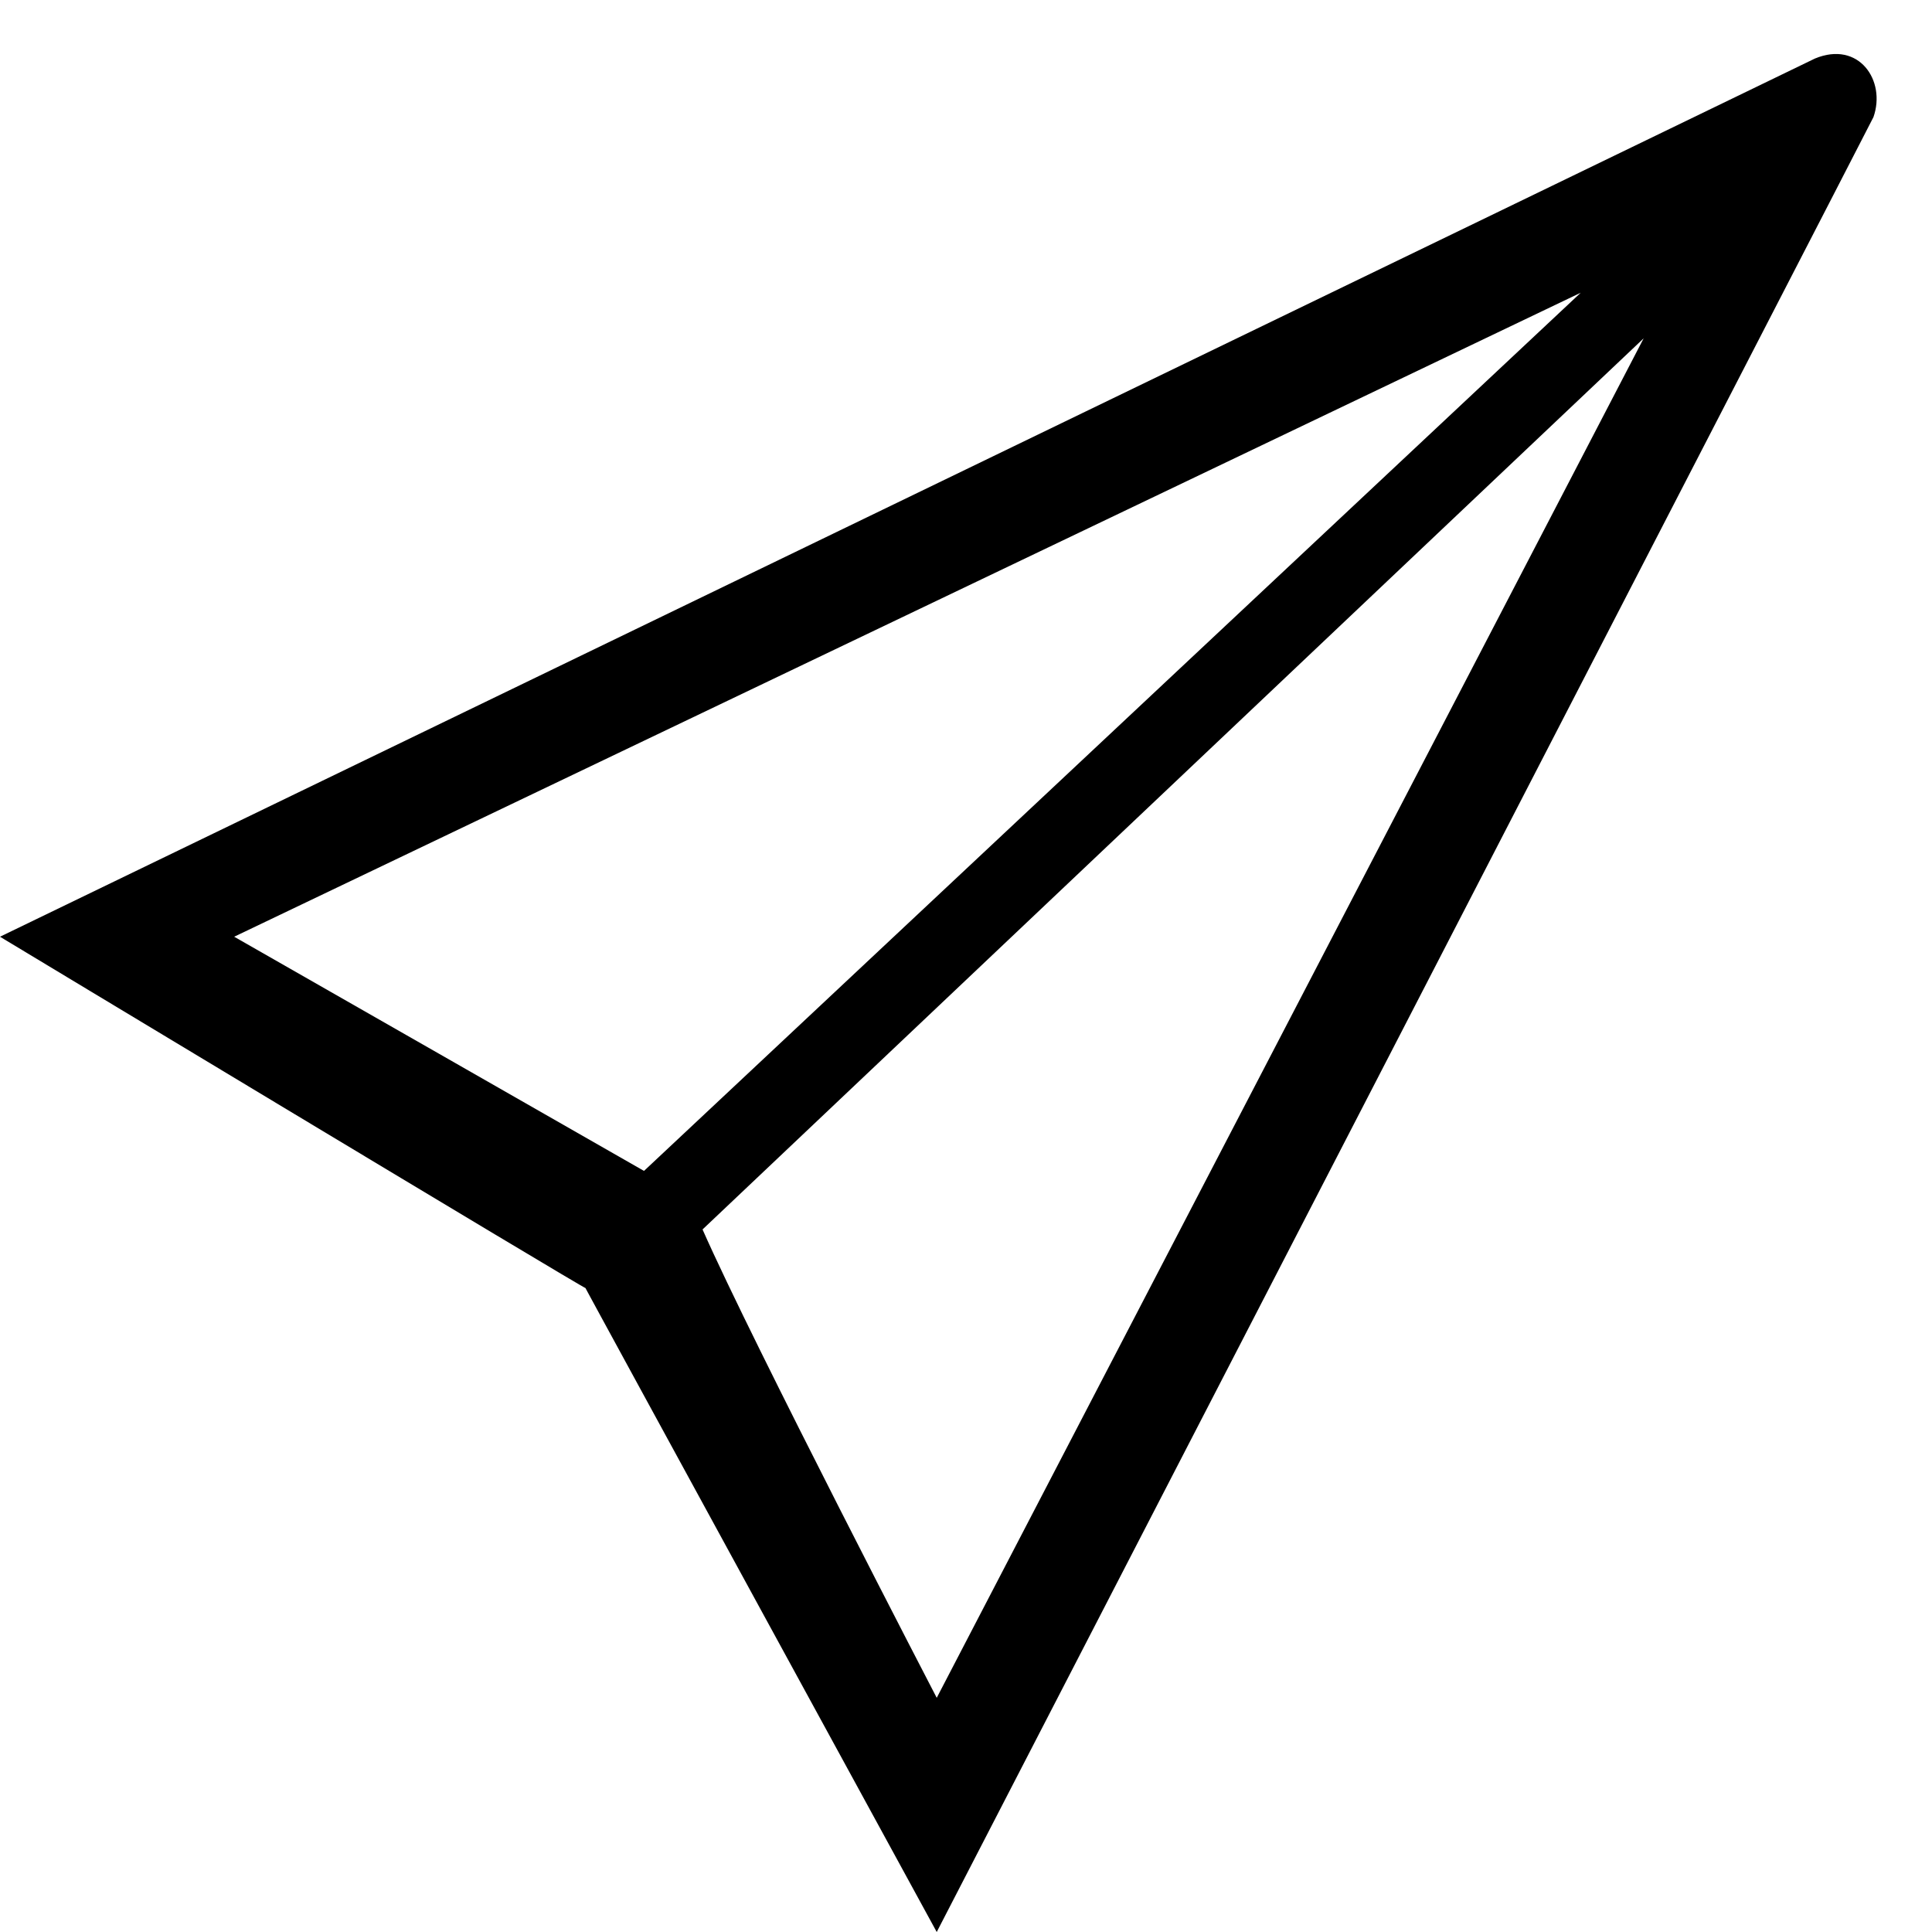 <!DOCTYPE svg PUBLIC "-//W3C//DTD SVG 1.1//EN" "http://www.w3.org/Graphics/SVG/1.1/DTD/svg11.dtd">
<!-- Uploaded to: SVG Repo, www.svgrepo.com, Transformed by: SVG Repo Mixer Tools -->
<svg width="800px" height="800px" viewBox="0 0 33 33" version="1.1" xmlns="http://www.w3.org/2000/svg" xmlns:xlink="http://www.w3.org/1999/xlink" xmlns:sketch="http://www.bohemiancoding.com/sketch/ns" fill="#000000">
<g id="SVGRepo_bgCarrier" stroke-width="0"/>
<g id="SVGRepo_tracerCarrier" stroke-linecap="round" stroke-linejoin="round"/>
<g id="SVGRepo_iconCarrier"> <title>send-email</title> <desc>Created with Sketch Beta.</desc> <defs> </defs> <g id="Page-1" stroke="none" stroke-width="1" fill="none" fill-rule="evenodd" sketch:type="MSPage"> <g id="Icon-Set" sketch:type="MSLayerGroup" transform="translate(-568, -254)" fill="#000000"> <path d="M584,283 C584,283 580.872,276.976 580,275 L596.075,259.779 L584,283 L584,283 Z M572,270 L595,259 L579,274 C578.996,273.996 572,270 572,270 L572,270 Z M599,255 C597.844,255.563 568,270 568,270 C568,270 578.052,276.059 578,276 C577.983,275.981 584,287 584,287 C584,287 599.75,256.5 600,256 C600.219,255.375 599.75,254.688 599,255 L599,255 Z" id="send-email" sketch:type="MSShapeGroup"> </path> </g> </g> </g>
</svg>